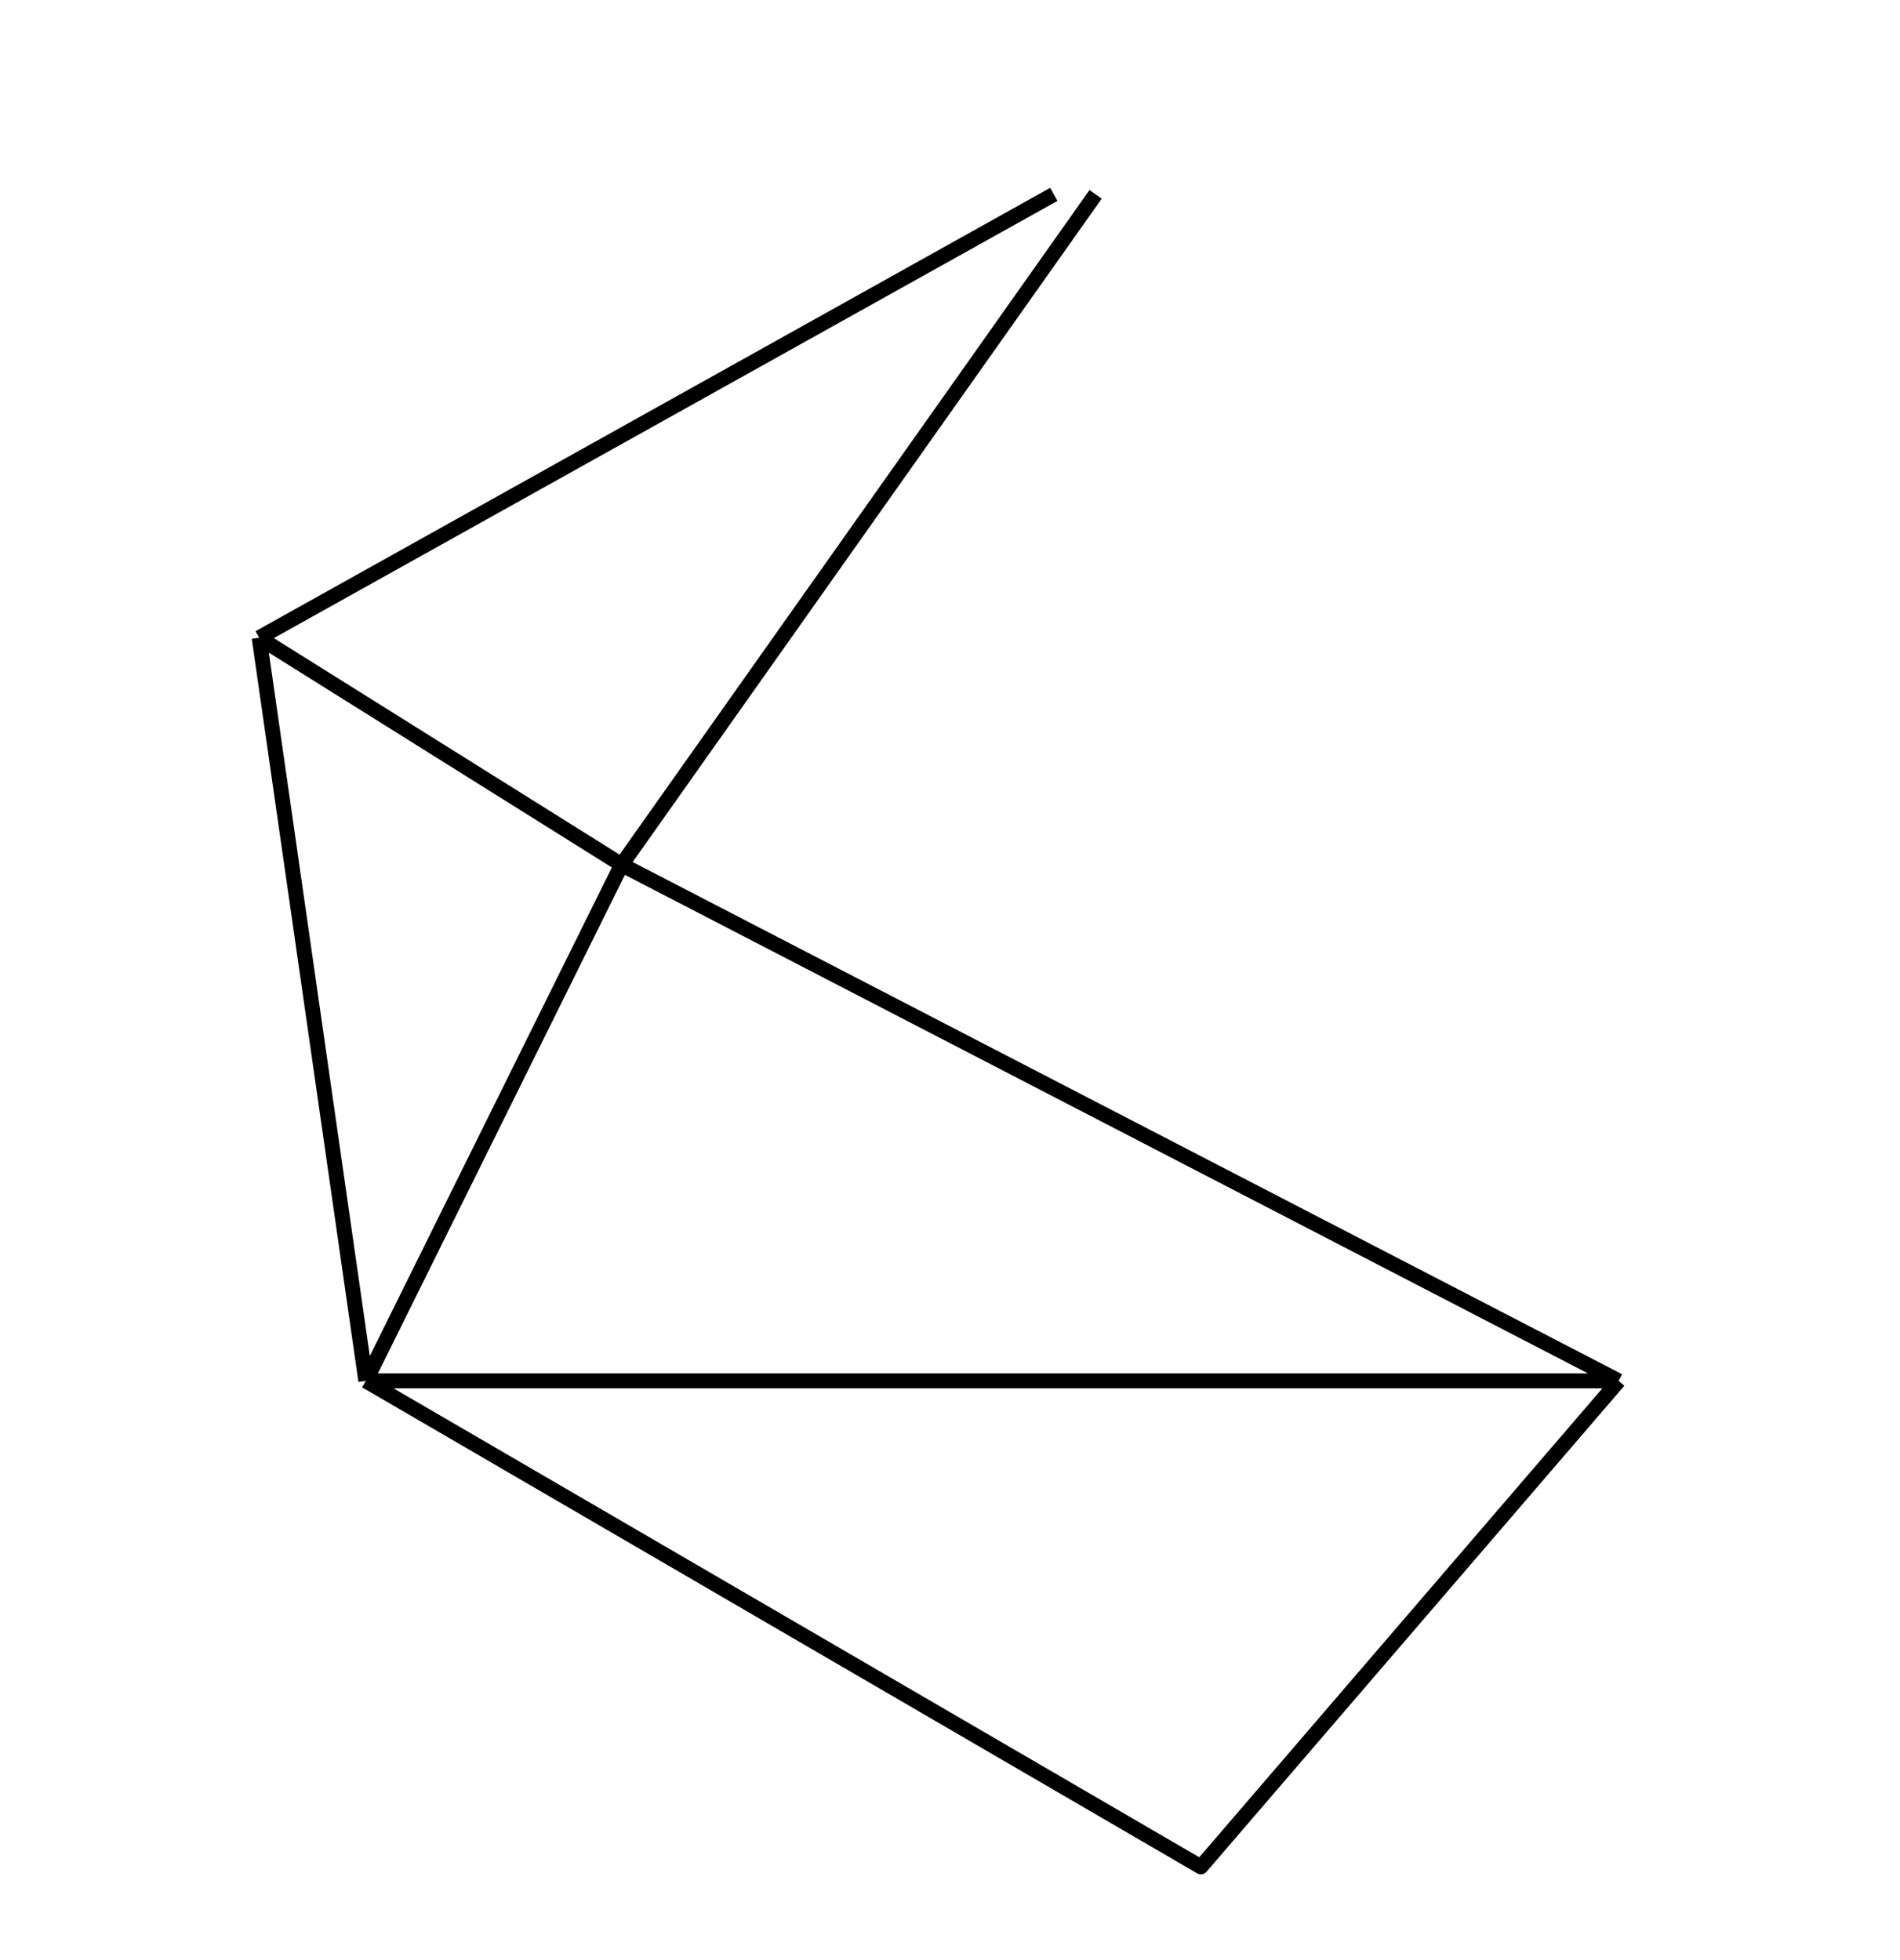<svg width="127" height="131" fill="none" xmlns="http://www.w3.org/2000/svg"><path d="M108.195 92.302l-27.926 32.485-55.816-32.485m83.742 0H24.453m83.742 0L41.548 57.8M17.323 42.629L70.44 12.992M17.323 42.629l24.225 15.172M17.323 42.629l7.13 49.673m17.095-34.501L24.453 92.302m17.095-34.501l31.684-44.81" stroke="#000" stroke-linejoin="round"/></svg>